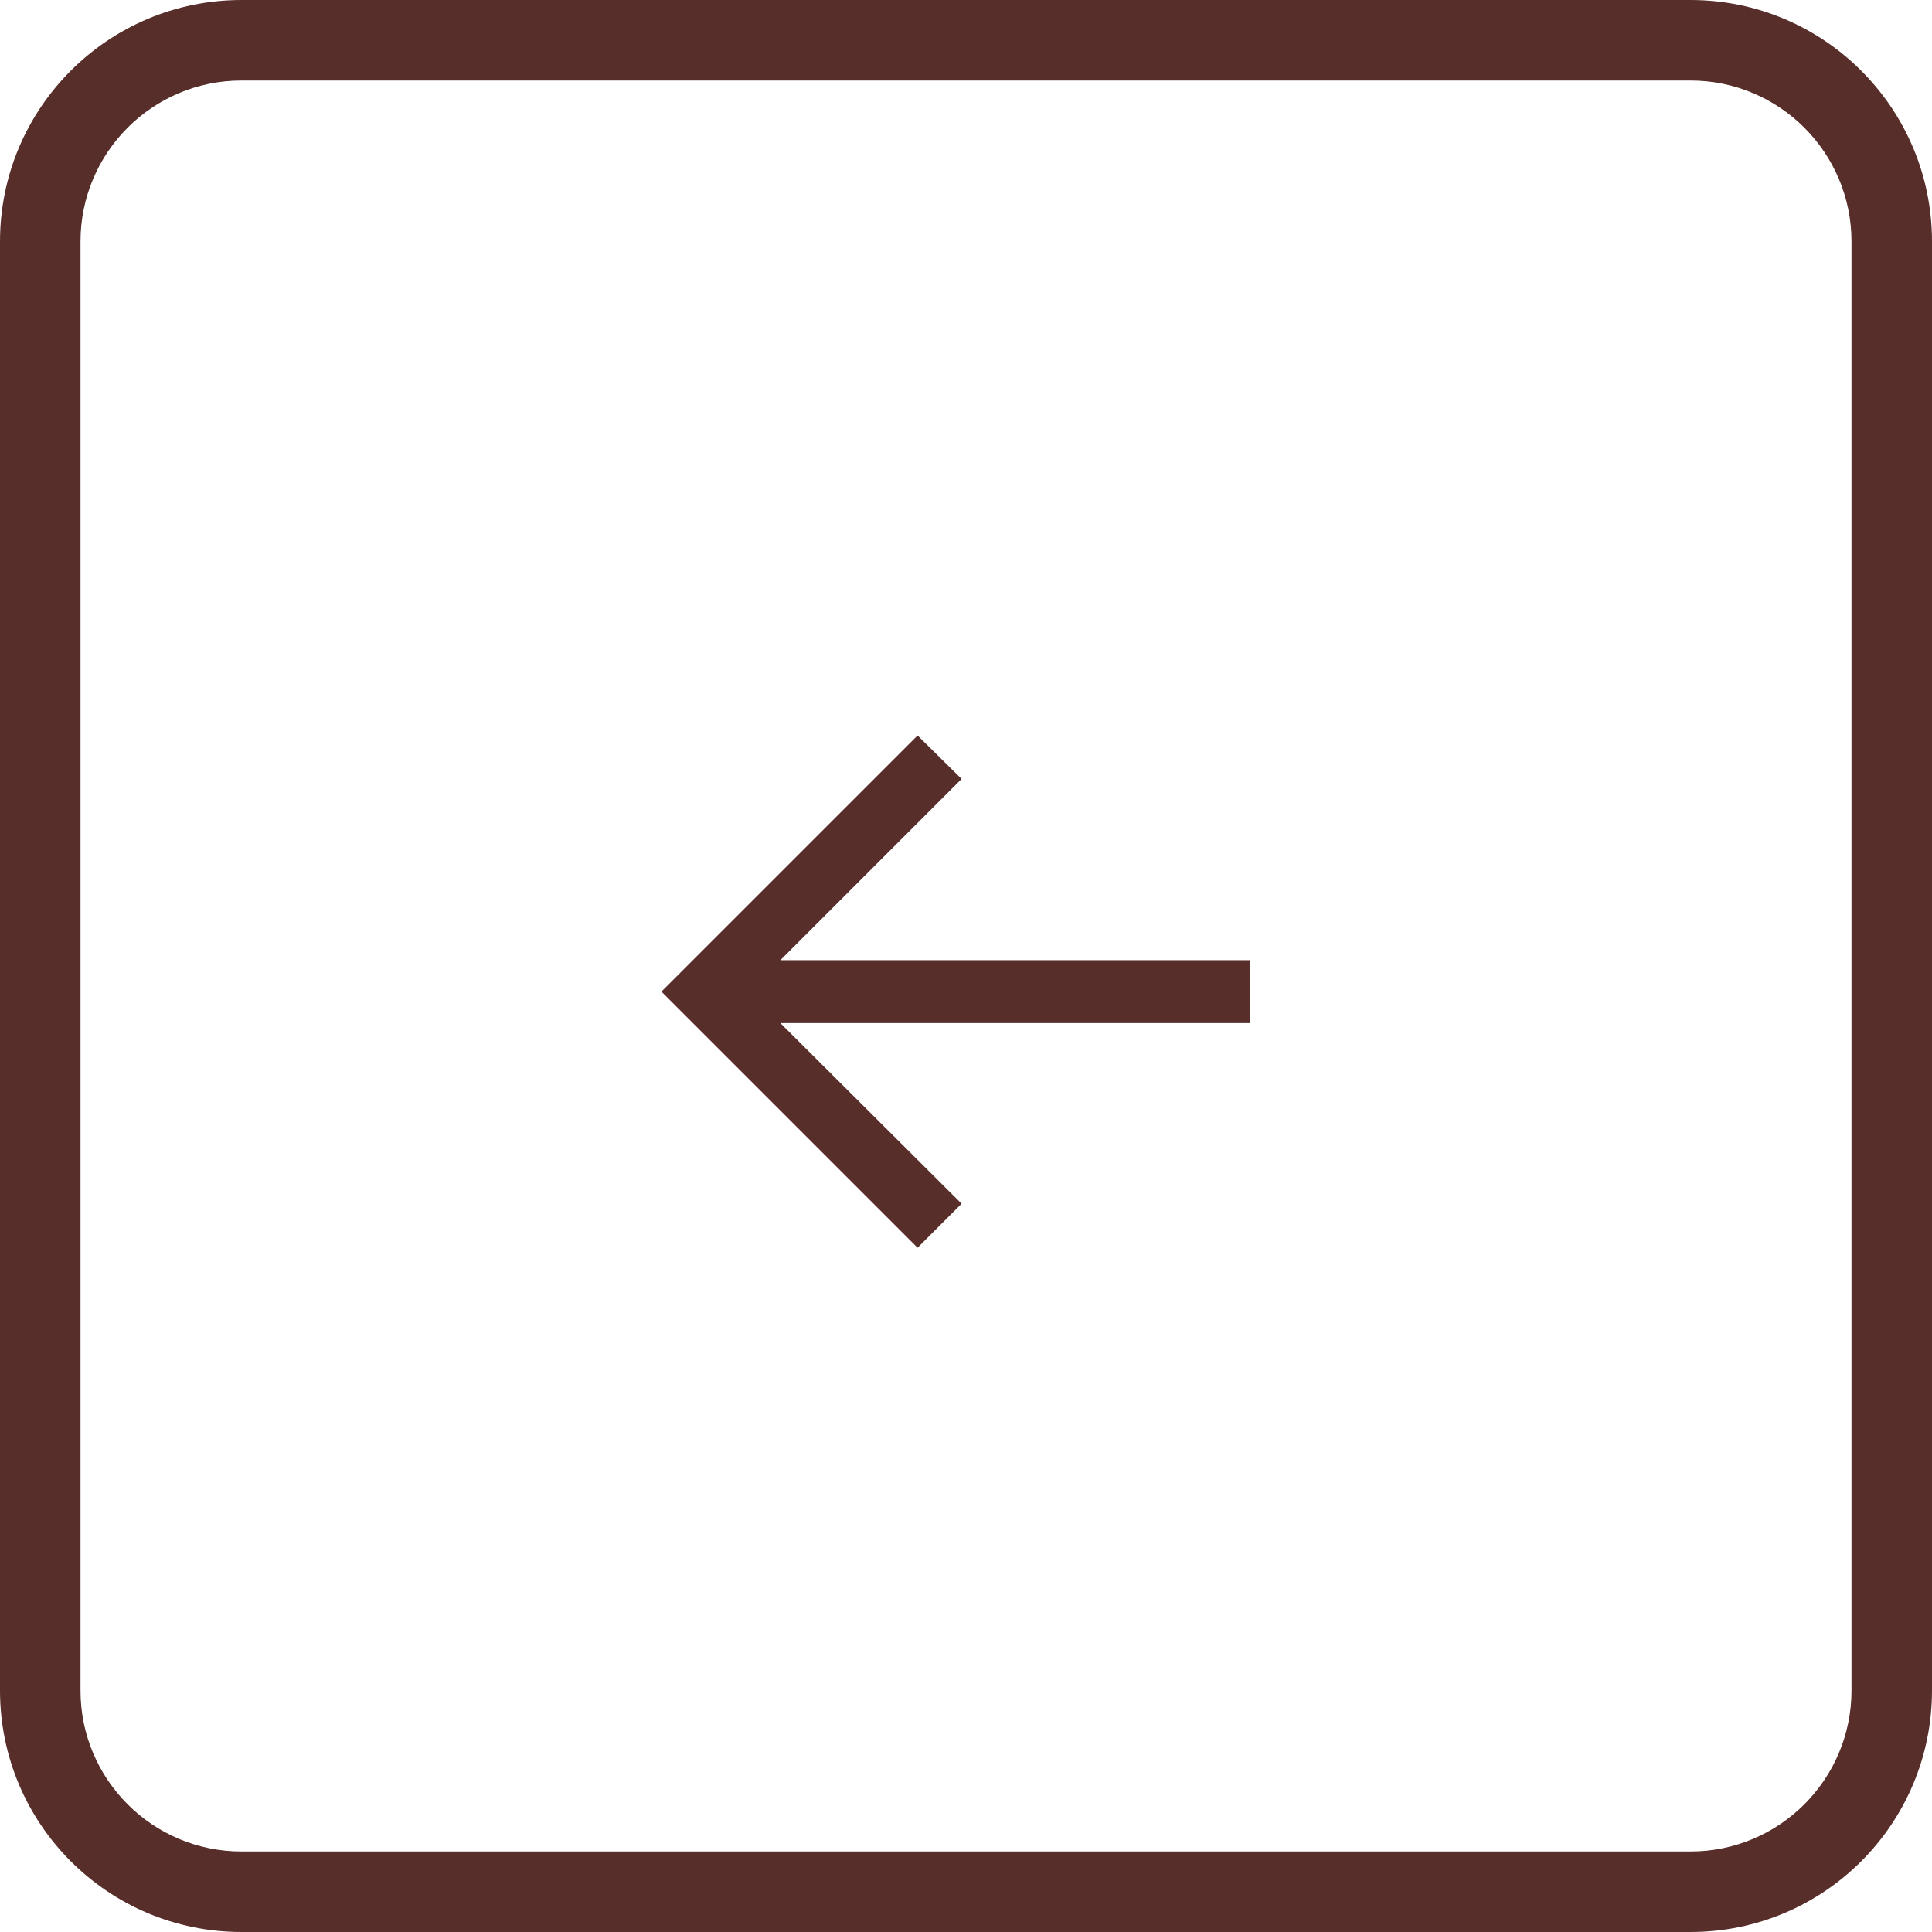 <svg width="48" height="48" viewBox="0 0 48 48" fill="none" xmlns="http://www.w3.org/2000/svg">
<path fill-rule="evenodd" clip-rule="evenodd" d="M42 2H6C3.791 2 2 3.791 2 6V42C2 44.209 3.791 46 6 46H42C44.209 46 46 44.209 46 42V6C46 3.791 44.209 2 42 2ZM6 0C2.686 0 0 2.686 0 6V42C0 45.314 2.686 48 6 48H42C45.314 48 48 45.314 48 42V6C48 2.686 45.314 0 42 0H6Z" fill="#582E2B"/>
<path d="M22.797 31L16.433 24.636L22.797 18.273L23.891 19.352L19.388 23.855H31.05V25.418H19.388L23.891 29.906L22.797 31Z" fill="#582E2B"/>
</svg>
